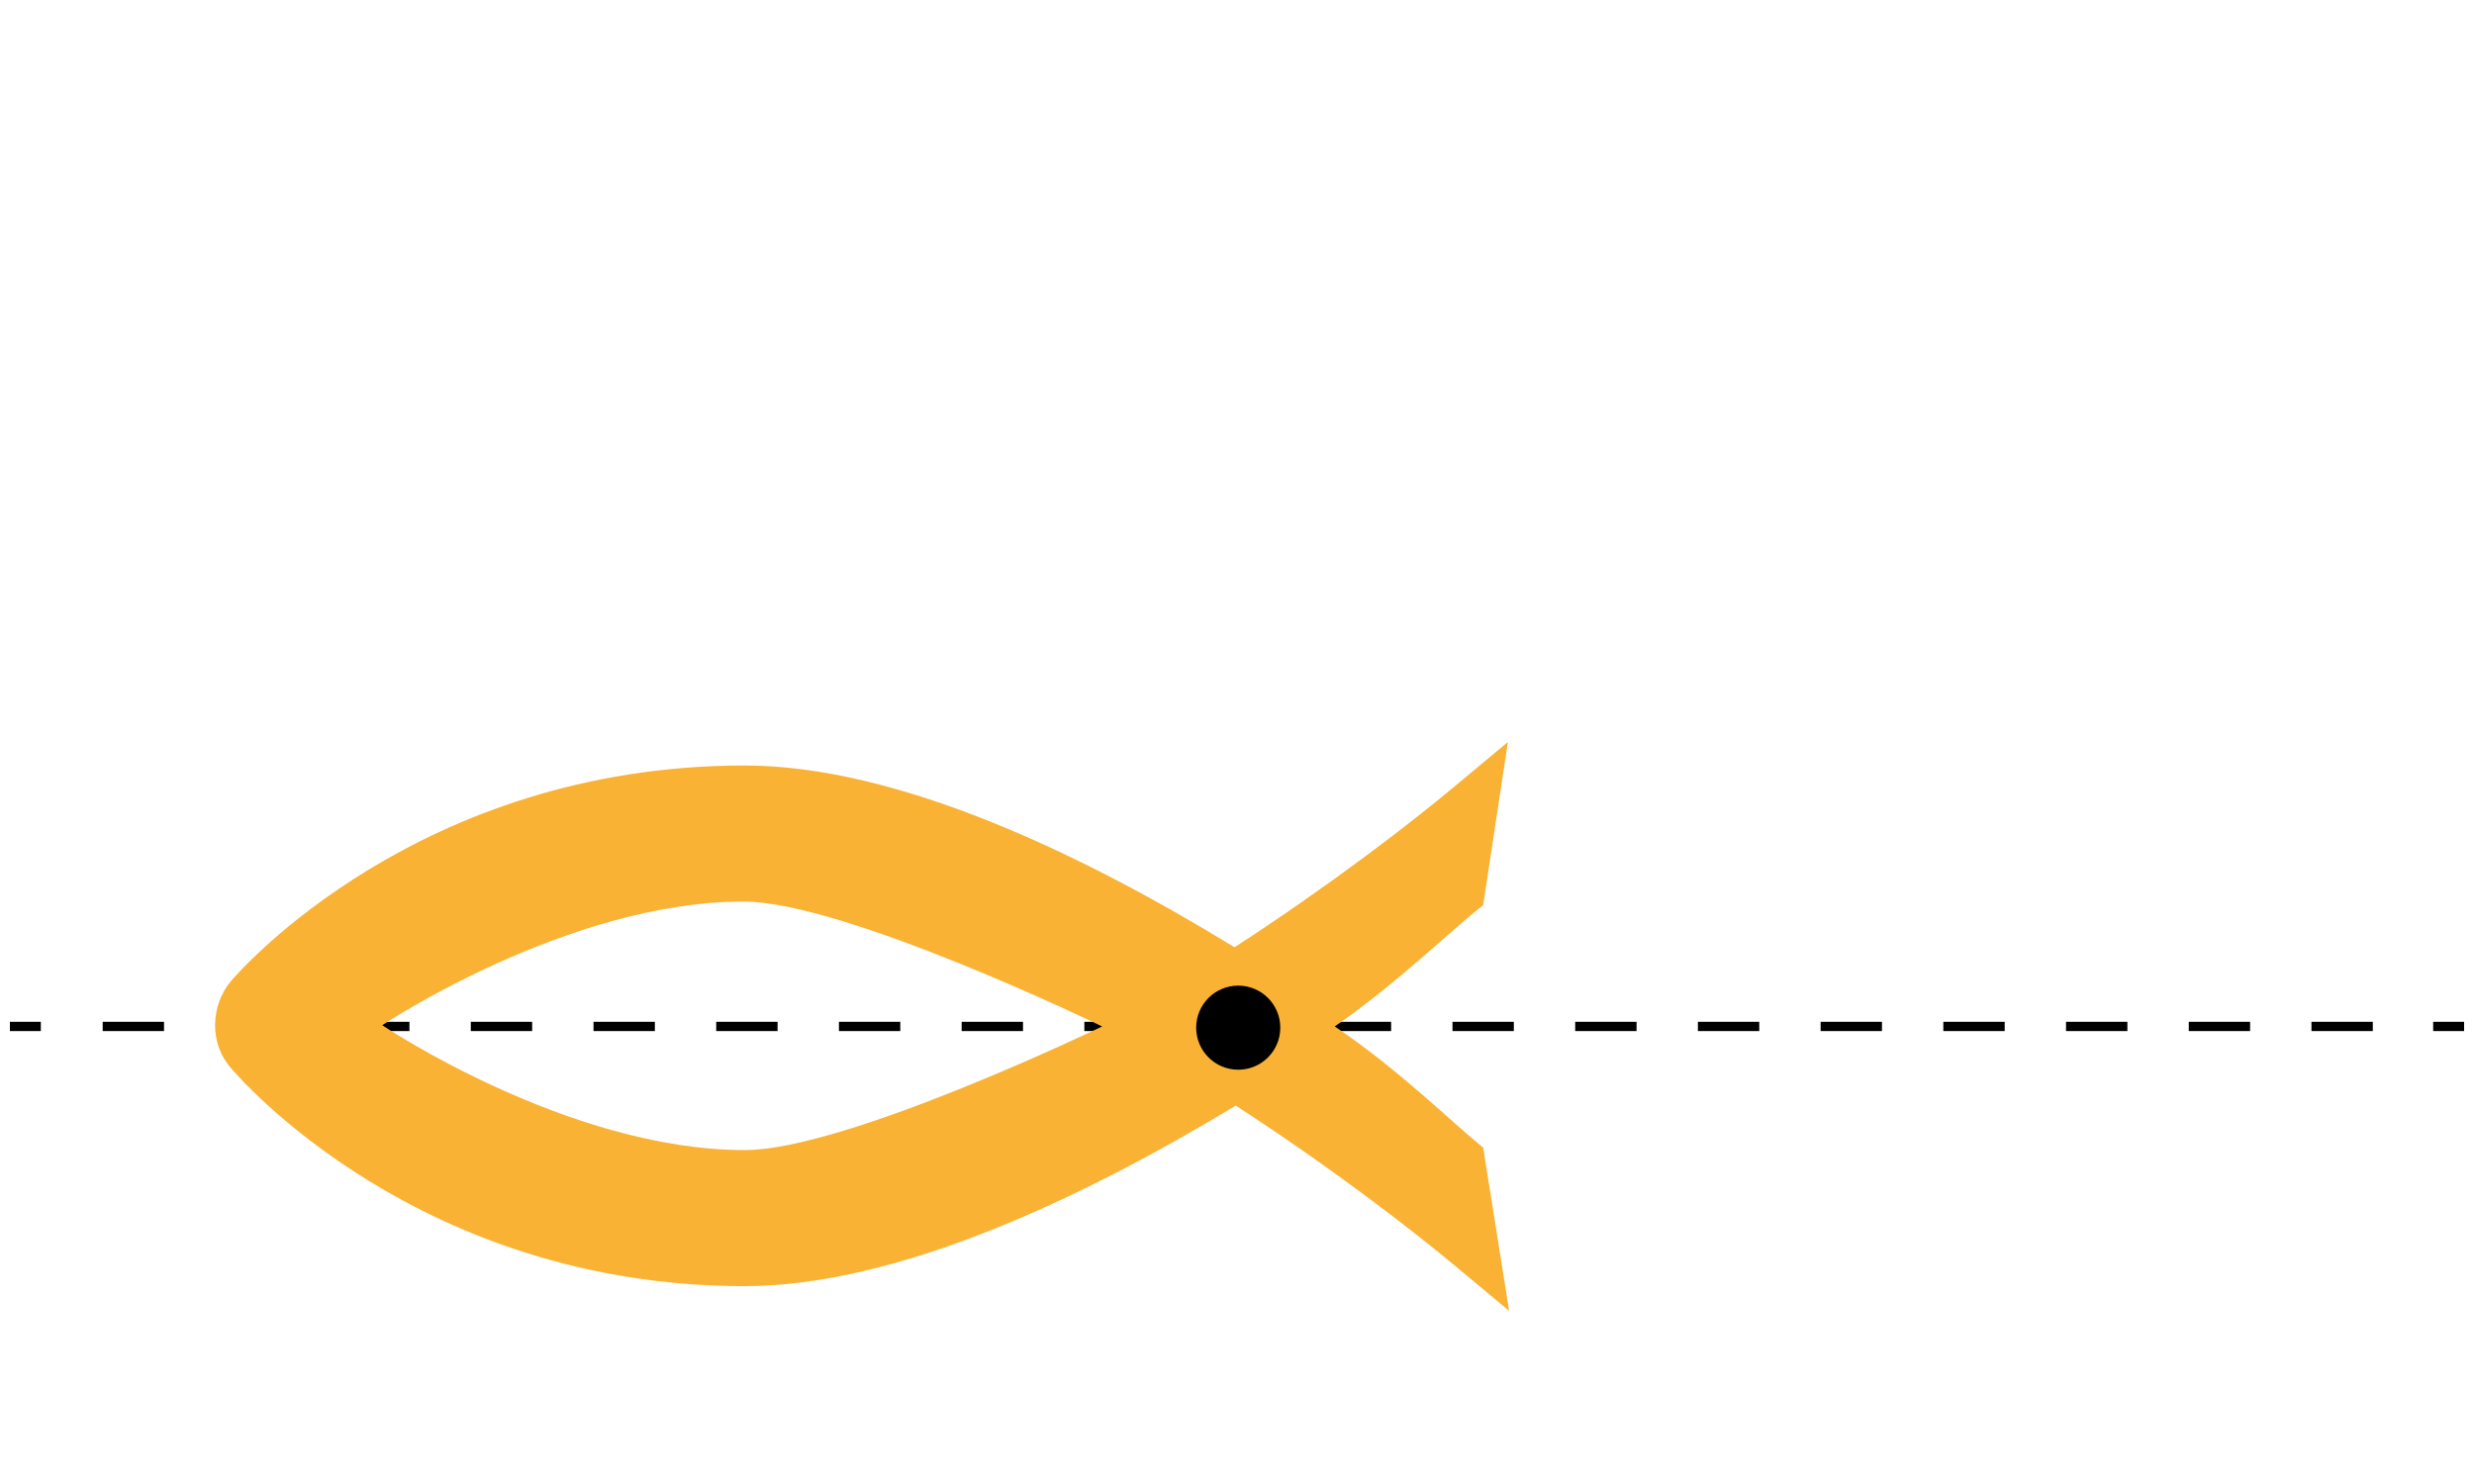 <?xml version="1.0" encoding="utf-8"?>
<!-- Generator: Adobe Illustrator 22.1.0, SVG Export Plug-In . SVG Version: 6.00 Build 0)  -->
<svg version="1.1" id="fish" xmlns="http://www.w3.org/2000/svg" xmlns:xlink="http://www.w3.org/1999/xlink" x="0px" y="0px"
	 viewBox="0 0 200 120" style="enable-background:new 0 0 200 120;" xml:space="preserve">
<style type="text/css">
	.st0{fill:none;stroke:#000000;stroke-width:0.75;stroke-miterlimit:10;}
	.st1{fill:none;stroke:#000000;stroke-width:0.75;stroke-miterlimit:10;stroke-dasharray:4.96,4.96;}
	.st2{fill:#F9B233;}
</style>
<g>
	<g>
		<line class="st0" x1="0.8" y1="83" x2="3.3" y2="83"/>
		<line class="st1" x1="8.3" y1="83" x2="194.3" y2="83"/>
		<line class="st0" x1="196.7" y1="83" x2="199.2" y2="83"/>
	</g>
</g>
<path id="svgmeter" class="st2" d="M119.9,92.8c-2.6-2.1-6.8-6.3-12-9.8c5.2-3.6,9.4-7.8,12-9.8l2-13.2l-4.2,3.5
	c-3.7,3.1-10.2,8.1-17.9,13.1C87.4,69,72.5,61.9,60.2,61.9c-26.4,0-40.9,16.7-41.5,17.4c-1.7,2-1.8,5.1,0,7.1
	c0.6,0.7,15.1,17.6,41.5,17.6c12.3,0,27.3-7.1,39.7-14.6c7.7,5,14.2,10,17.9,13.1l4.2,3.5L119.9,92.8z M60.2,93
	c-14.3,0-29.3-10.1-29.3-10.1s15-10,29.2-10c8.2,0,29,10.1,29,10.1S68.4,93,60.2,93z"/>
<circle cx="100.1" cy="83.1" r="3.4"/>
</svg>
